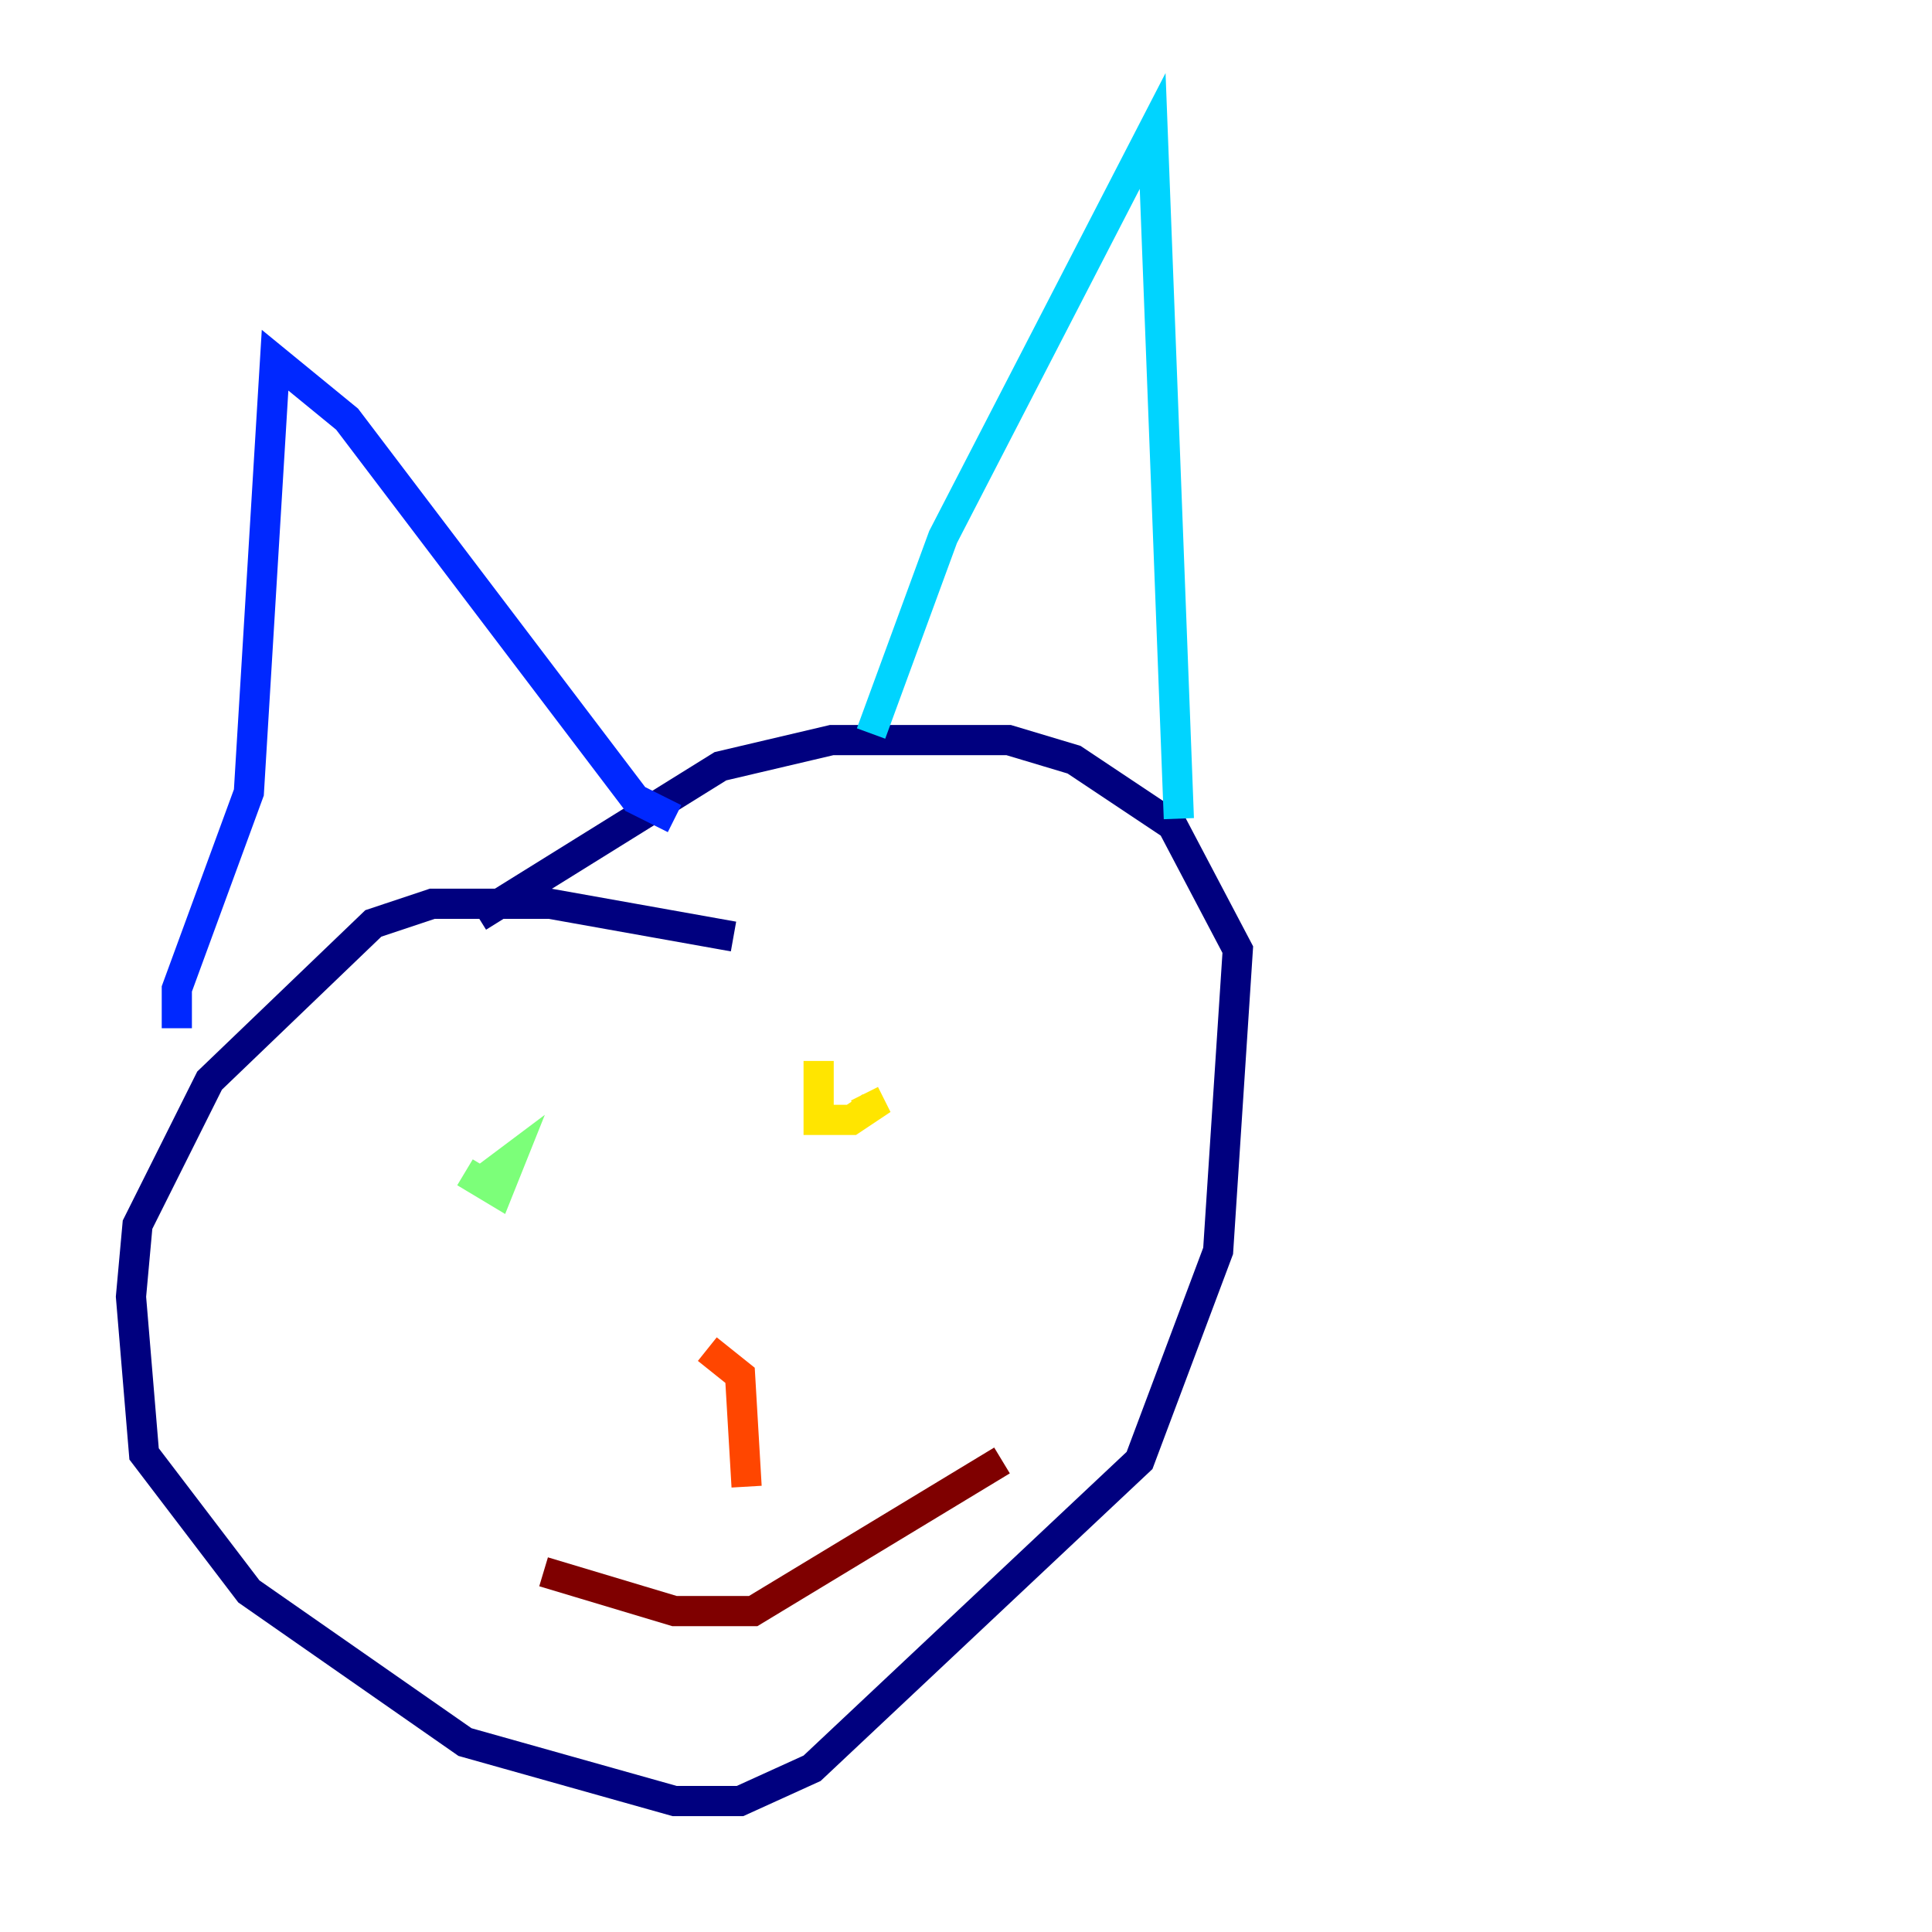 <?xml version="1.0" encoding="utf-8" ?>
<svg baseProfile="tiny" height="128" version="1.2" viewBox="0,0,128,128" width="128" xmlns="http://www.w3.org/2000/svg" xmlns:ev="http://www.w3.org/2001/xml-events" xmlns:xlink="http://www.w3.org/1999/xlink"><defs /><polyline fill="none" points="48.597,62.047 36.447,59.878 28.637,59.878 24.732,61.18 13.885,71.593 9.112,81.139 8.678,85.912 9.546,96.325 16.488,105.437 30.807,115.417 44.691,119.322 49.031,119.322 53.803,117.153 75.498,96.759 80.705,82.875 82.007,62.915 77.668,54.671 71.159,50.332 66.82,49.031 55.105,49.031 47.729,50.766 31.675,60.746" stroke="#00007f" stroke-width="2" /><polyline fill="none" points="11.715,68.122 11.715,65.519 16.488,52.502 18.224,23.864 22.997,27.77 42.088,52.936 44.691,54.237" stroke="#0028ff" stroke-width="2" /><polyline fill="none" points="57.709,48.597 62.481,35.58 76.366,8.678 78.102,54.237" stroke="#00d4ff" stroke-width="2" /><polyline fill="none" points="30.807,77.668 32.976,78.969 33.844,76.8 32.108,78.102" stroke="#7cff79" stroke-width="2" /><polyline fill="none" points="54.237,70.291 54.237,74.197 56.407,74.197 57.709,73.329 57.275,72.461" stroke="#ffe500" stroke-width="2" /><polyline fill="none" points="46.861,89.383 49.031,91.119 49.464,98.495" stroke="#ff4600" stroke-width="2" /><polyline fill="none" points="36.014,104.136 44.691,106.739 49.898,106.739 66.386,96.759" stroke="#7f0000" stroke-width="2" /></svg>